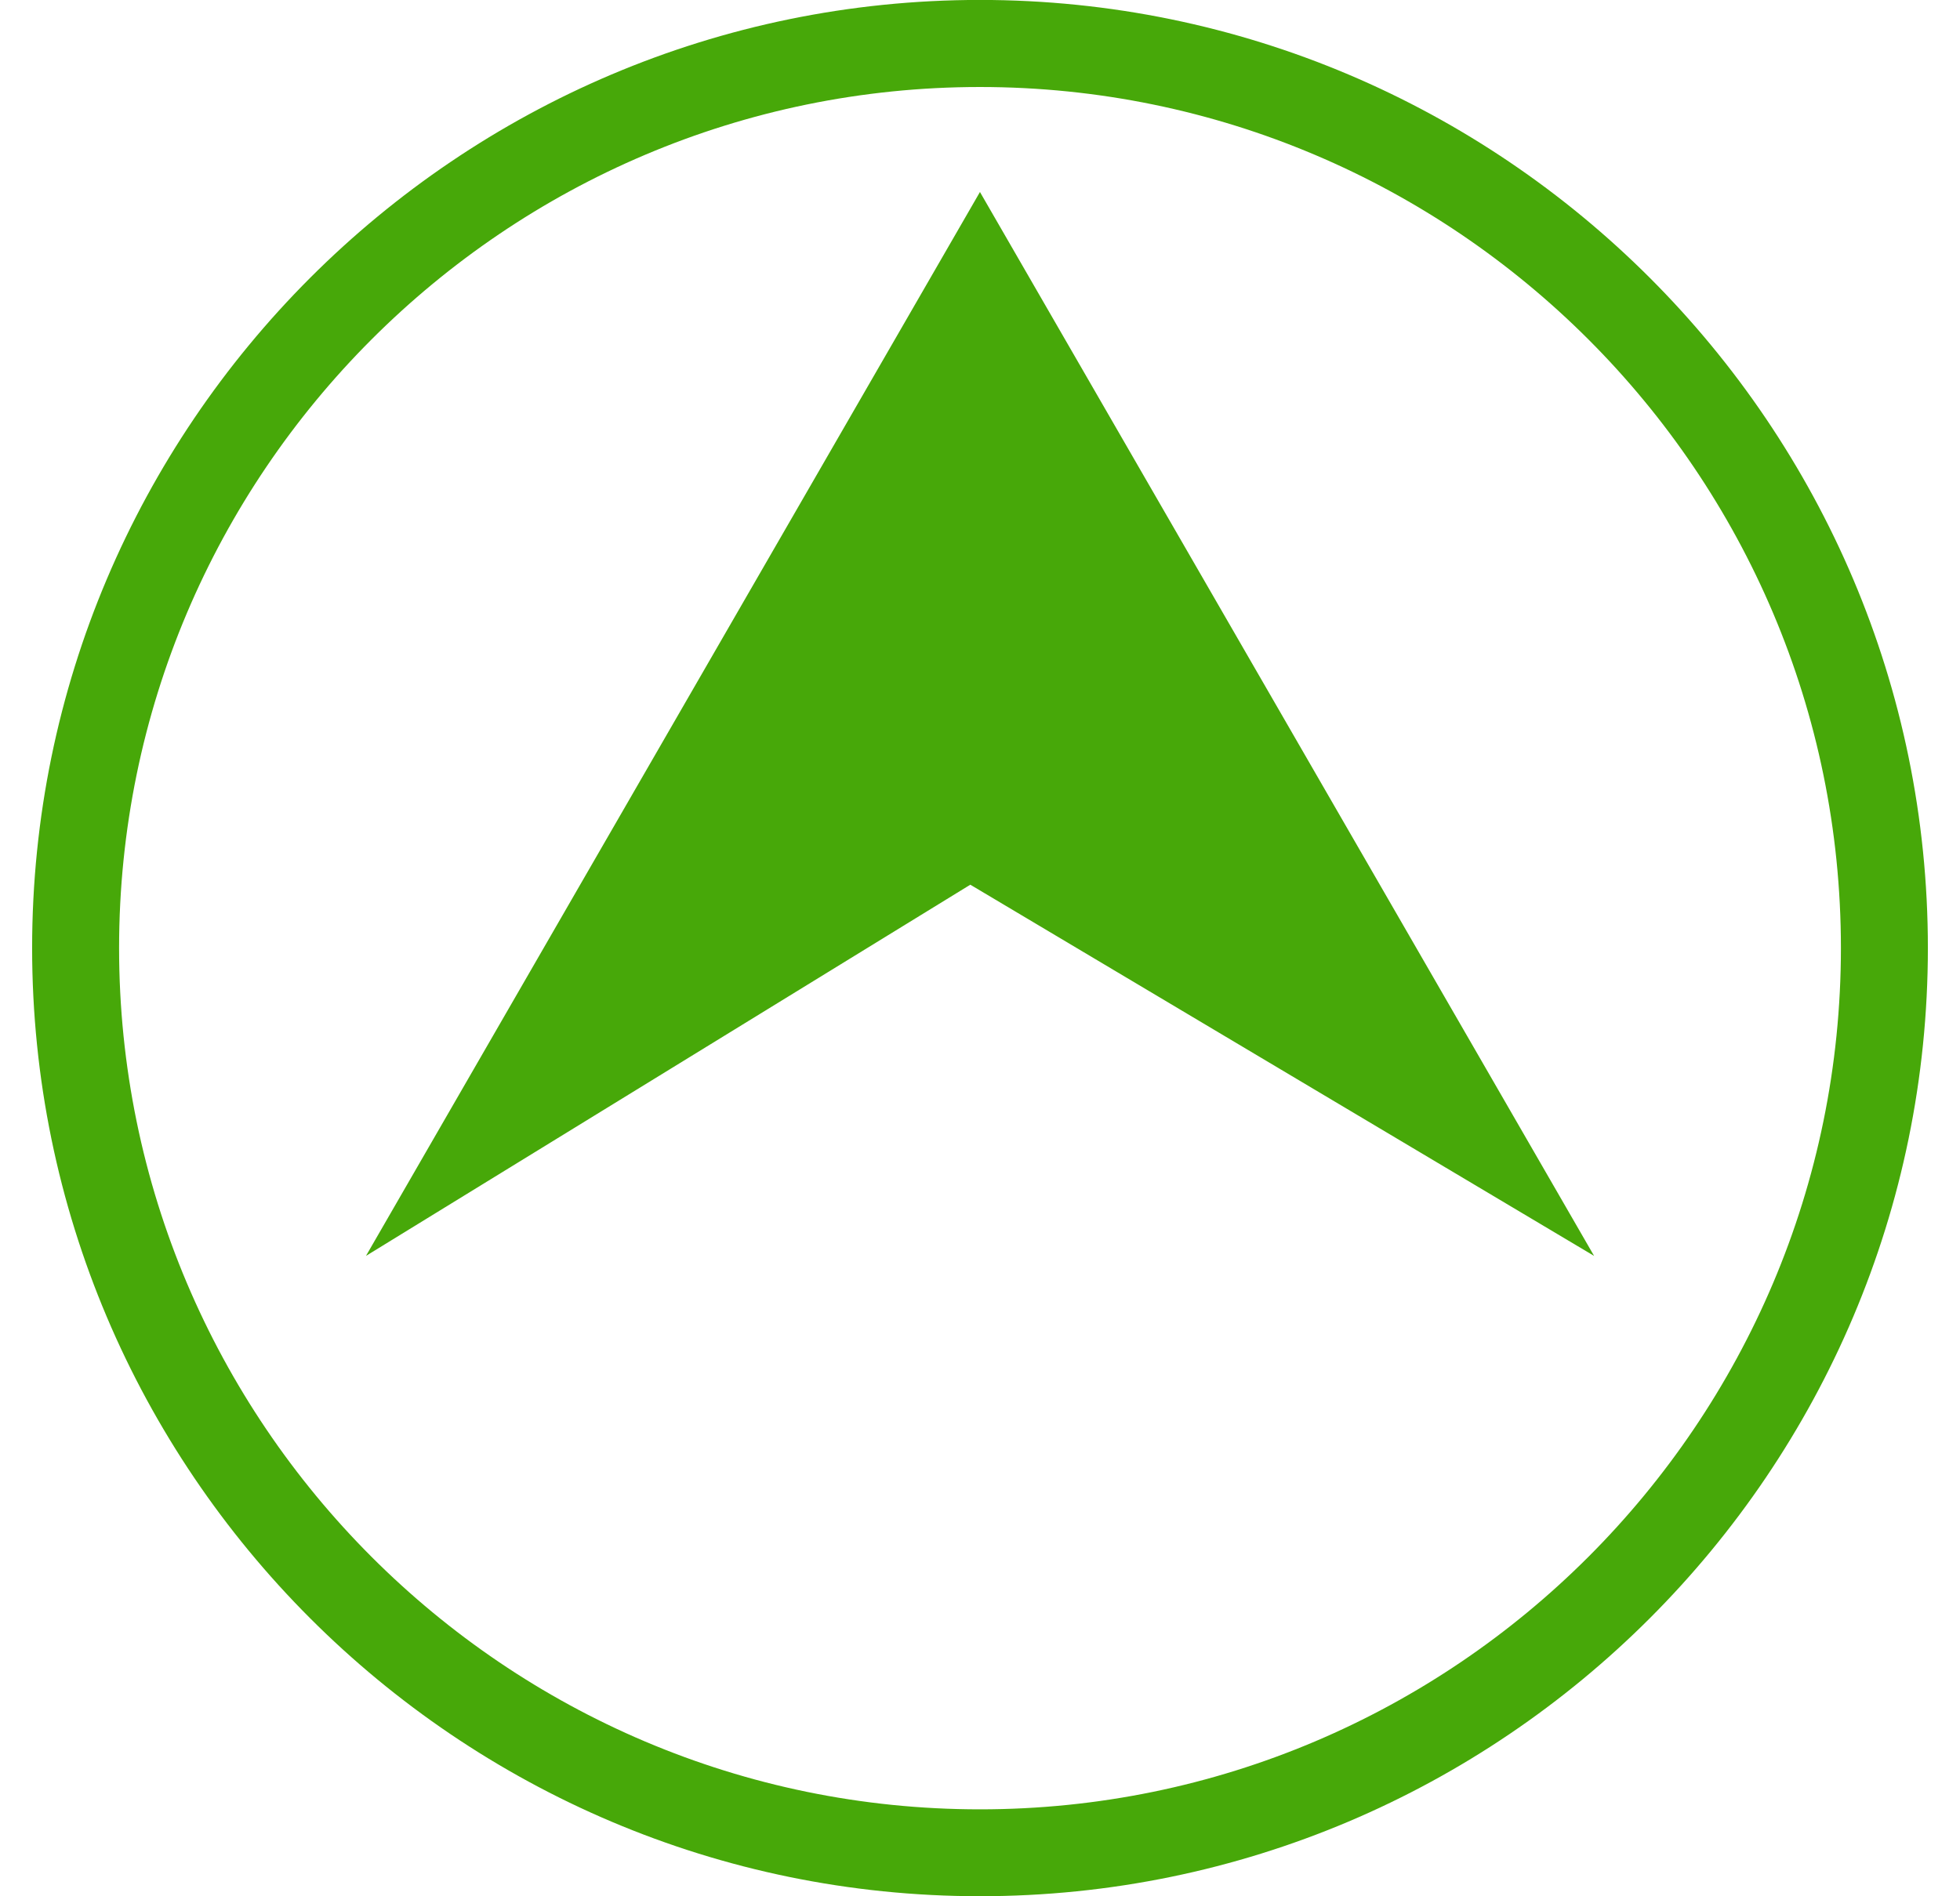 
<svg width="31" height="30" xmlns="http://www.w3.org/2000/svg" xmlns:xlink="http://www.w3.org/1999/xlink" xmlns:svgjs="http://svgjs.com/svgjs" viewBox="0.508 0 29.984 30" fill="#47a809"><svg xmlns="http://www.w3.org/2000/svg" width="31" height="30" viewBox="0.465 0.121 29.756 29.772"><path paint-order="stroke fill markers" fill-rule="evenodd" d="M.465 15.005C.465 6.798 7.139.12 15.342.12c8.204 0 14.879 6.677 14.879 14.884 0 8.209-6.675 14.888-14.879 14.888C7.14 29.893.465 23.214.465 15.005zm28.391 0c0-7.454-6.062-13.518-13.514-13.518-7.45 0-13.512 6.064-13.512 13.518 0 7.457 6.061 13.523 13.512 13.523 7.452 0 13.514-6.066 13.514-13.523zM15.342 3.135l9.64 16.704-9.791-5.828-9.486 5.828 9.637-16.703z"/></svg></svg>